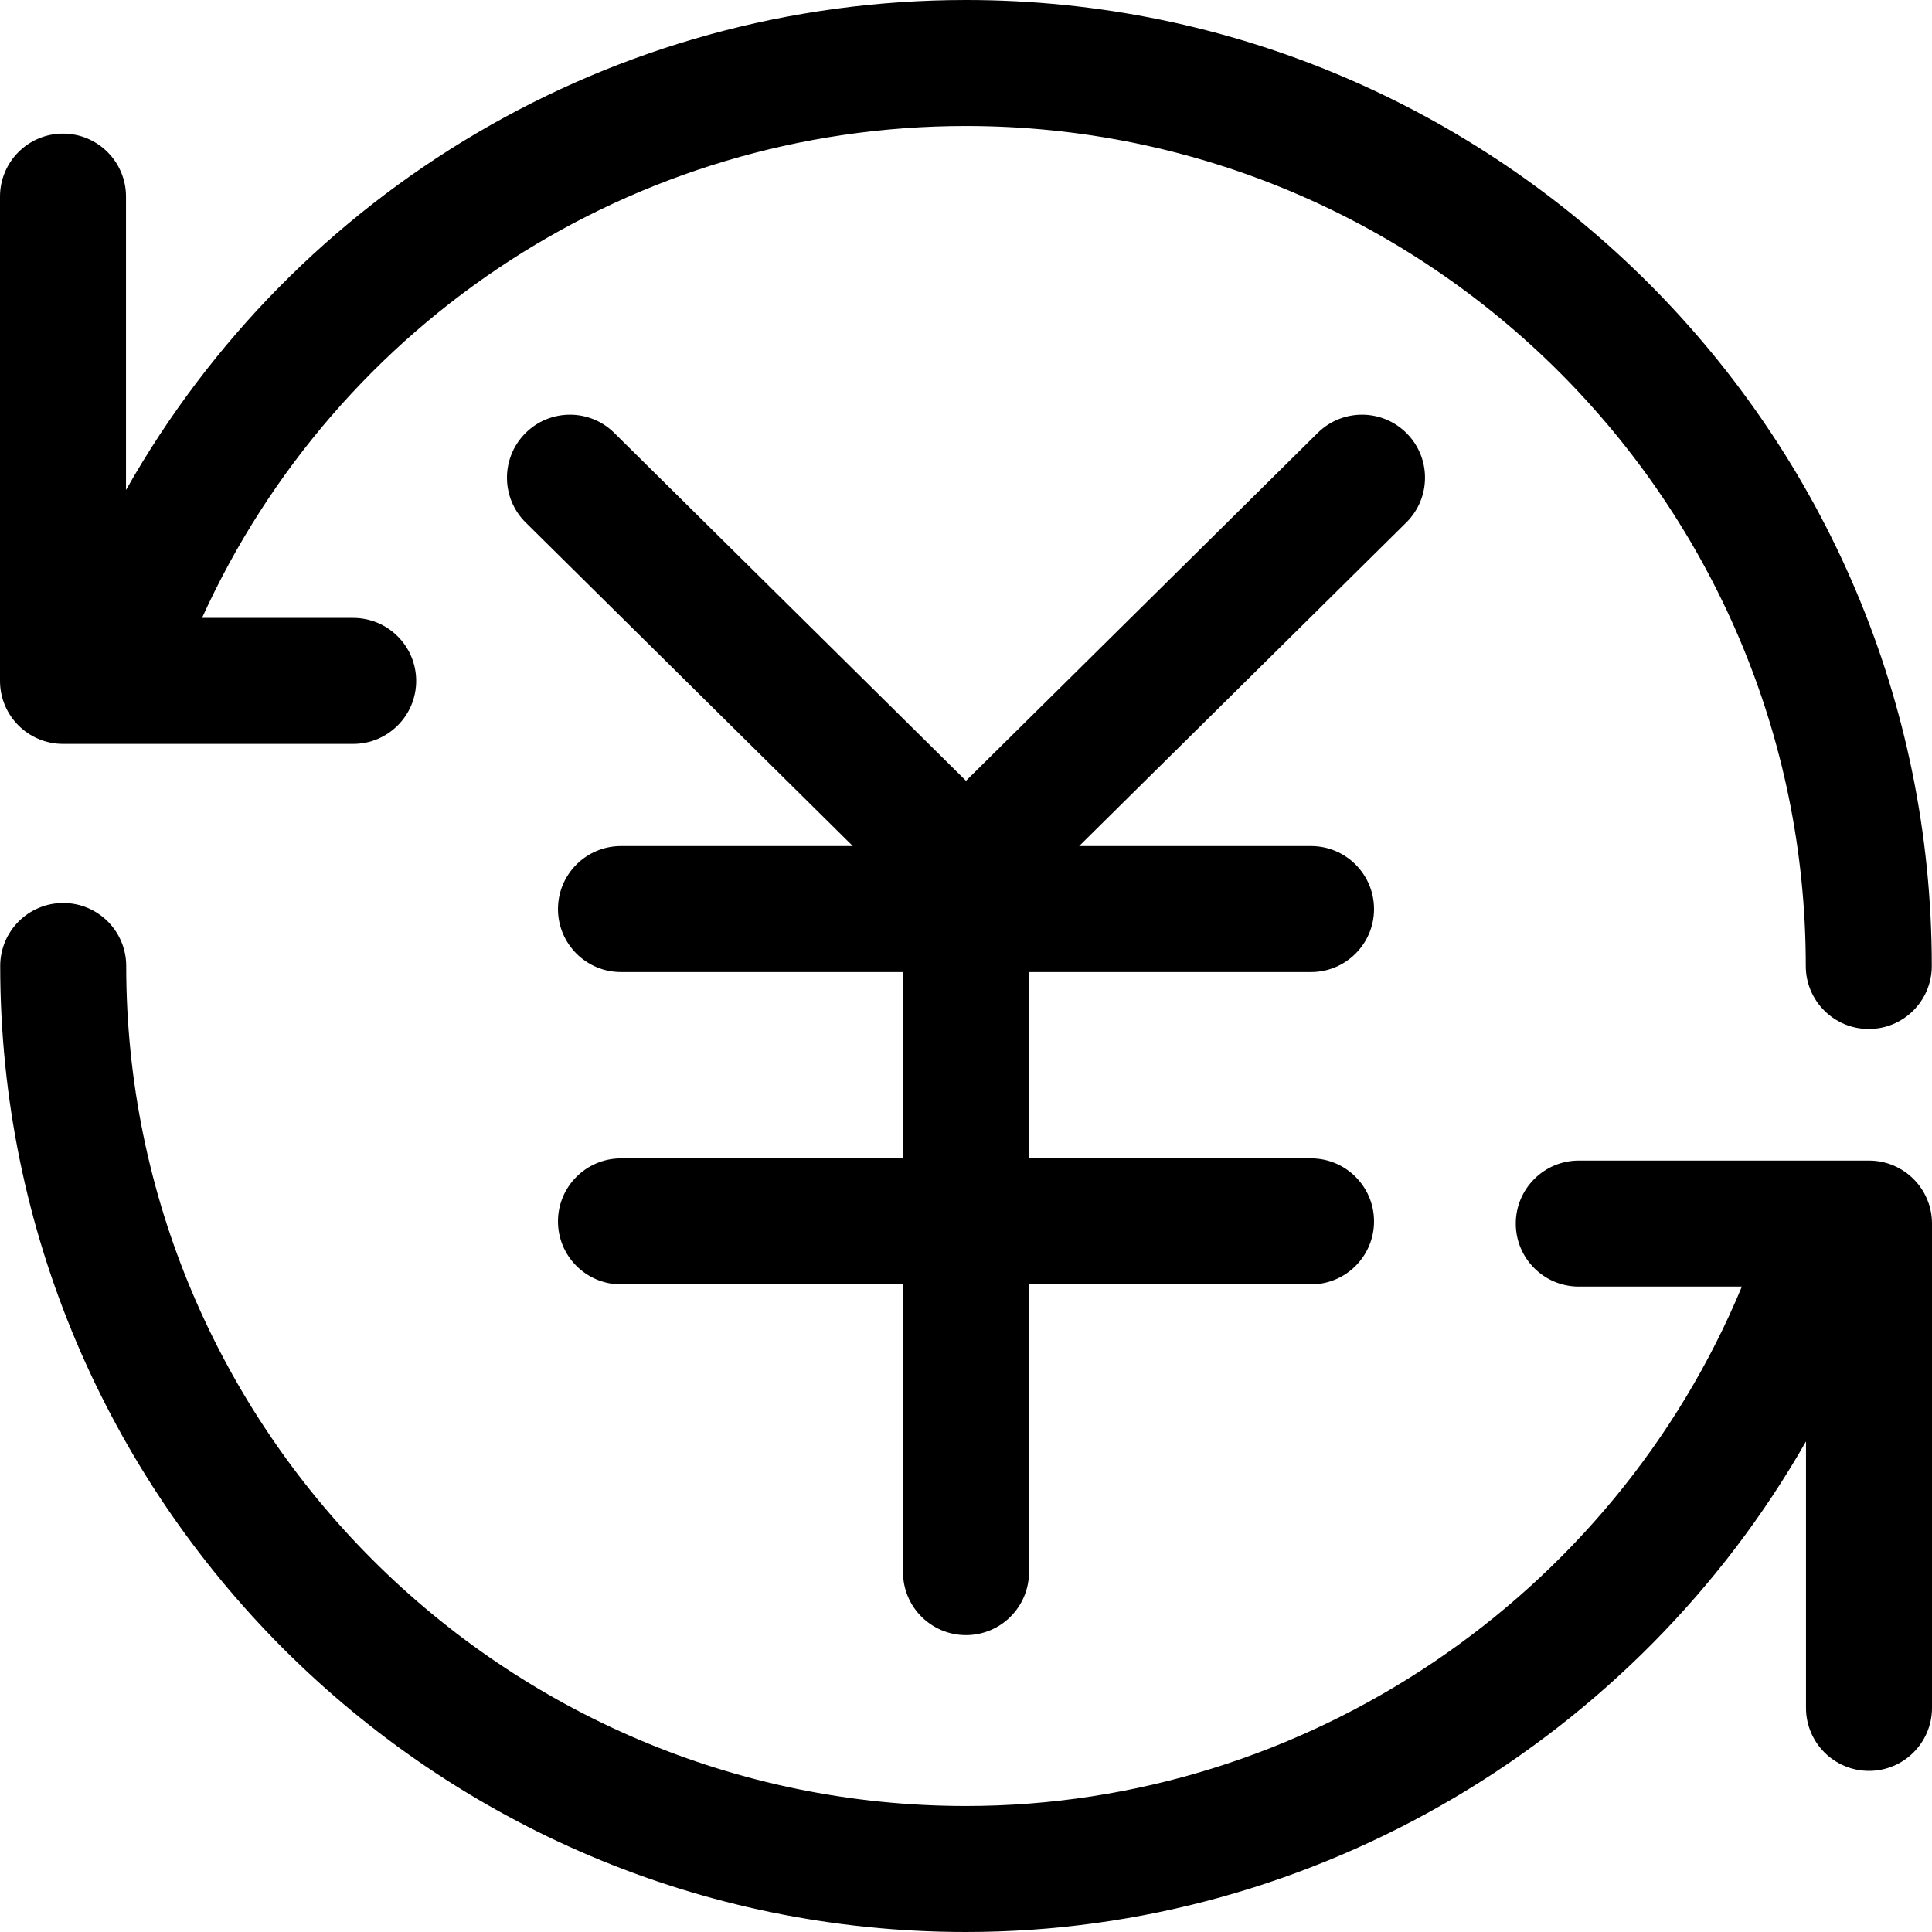 <?xml version="1.0" standalone="no"?><!DOCTYPE svg PUBLIC "-//W3C//DTD SVG 1.1//EN" "http://www.w3.org/Graphics/SVG/1.1/DTD/svg11.dtd"><svg t="1584408797211" class="icon" viewBox="0 0 1024 1024" version="1.1" xmlns="http://www.w3.org/2000/svg" p-id="2818" xmlns:xlink="http://www.w3.org/1999/xlink" width="200" height="200"><defs><style type="text/css"></style></defs><path d="M745.63 229.719C732.696 216.607 711.526 216.474 698.415 229.452L512.002 413.838 325.567 229.452C312.478 216.474 291.308 216.607 278.352 229.719 265.374 242.83 265.508 263.978 278.619 276.934L452.009 448.432 329.129 448.432C310.697 448.432 295.738 463.391 295.738 481.823 295.738 500.255 310.697 515.214 329.129 515.214L478.611 515.214 478.611 613.964 329.129 613.964C310.697 613.964 295.738 628.923 295.738 647.355 295.738 665.787 310.697 680.746 329.129 680.746L478.611 680.746 478.611 833.256C478.611 851.688 493.57 866.647 512.002 866.647 530.434 866.647 545.394 851.688 545.394 833.256L545.394 680.746 694.875 680.746C713.307 680.746 728.267 665.787 728.267 647.355 728.267 628.923 713.307 613.964 694.875 613.964L545.394 613.964 545.394 515.214 694.875 515.214C713.307 515.214 728.267 500.255 728.267 481.823 728.267 463.391 713.307 448.432 694.875 448.432L571.973 448.432 745.363 276.934C758.475 263.956 758.608 242.83 745.63 229.719ZM33.391 394.285 187.192 394.285C205.624 394.285 220.583 379.325 220.583 360.893 220.583 342.461 205.624 327.502 187.192 327.502L107.075 327.502C178.688 169.895 335.872 66.783 512 66.783 757.426 66.783 957.106 266.507 957.106 512 957.106 530.432 972.065 545.391 990.497 545.391 1008.929 545.391 1023.889 530.432 1023.889 512 1023.889 229.665 794.268 0 512 0 324.808 0 156.338 101.354 66.783 259.718L66.783 104.203C66.783 85.771 51.823 70.812 33.391 70.812 14.959 70.812 0 85.771 0 104.203L0 360.893C0 379.325 14.959 394.285 33.391 394.285ZM990.609 615.132 836.786 615.132C818.354 615.132 803.395 630.092 803.395 648.524 803.395 666.956 818.354 681.915 836.786 681.915L923.225 681.915C855.174 845.955 692.246 957.215 512 957.215 266.574 957.215 66.894 757.513 66.894 511.998 66.894 493.566 51.935 478.606 33.503 478.606 15.071 478.606 0.111 493.566 0.111 511.998 0.111 794.332 229.732 1023.998 512 1023.998 697.811 1023.998 867.617 921.153 957.217 763.969L957.217 905.214C957.217 923.646 972.177 938.605 990.609 938.605 1009.041 938.605 1024 923.646 1024 905.214L1024 648.524C1024 630.092 1009.041 615.132 990.609 615.132Z" p-id="2819"></path></svg>